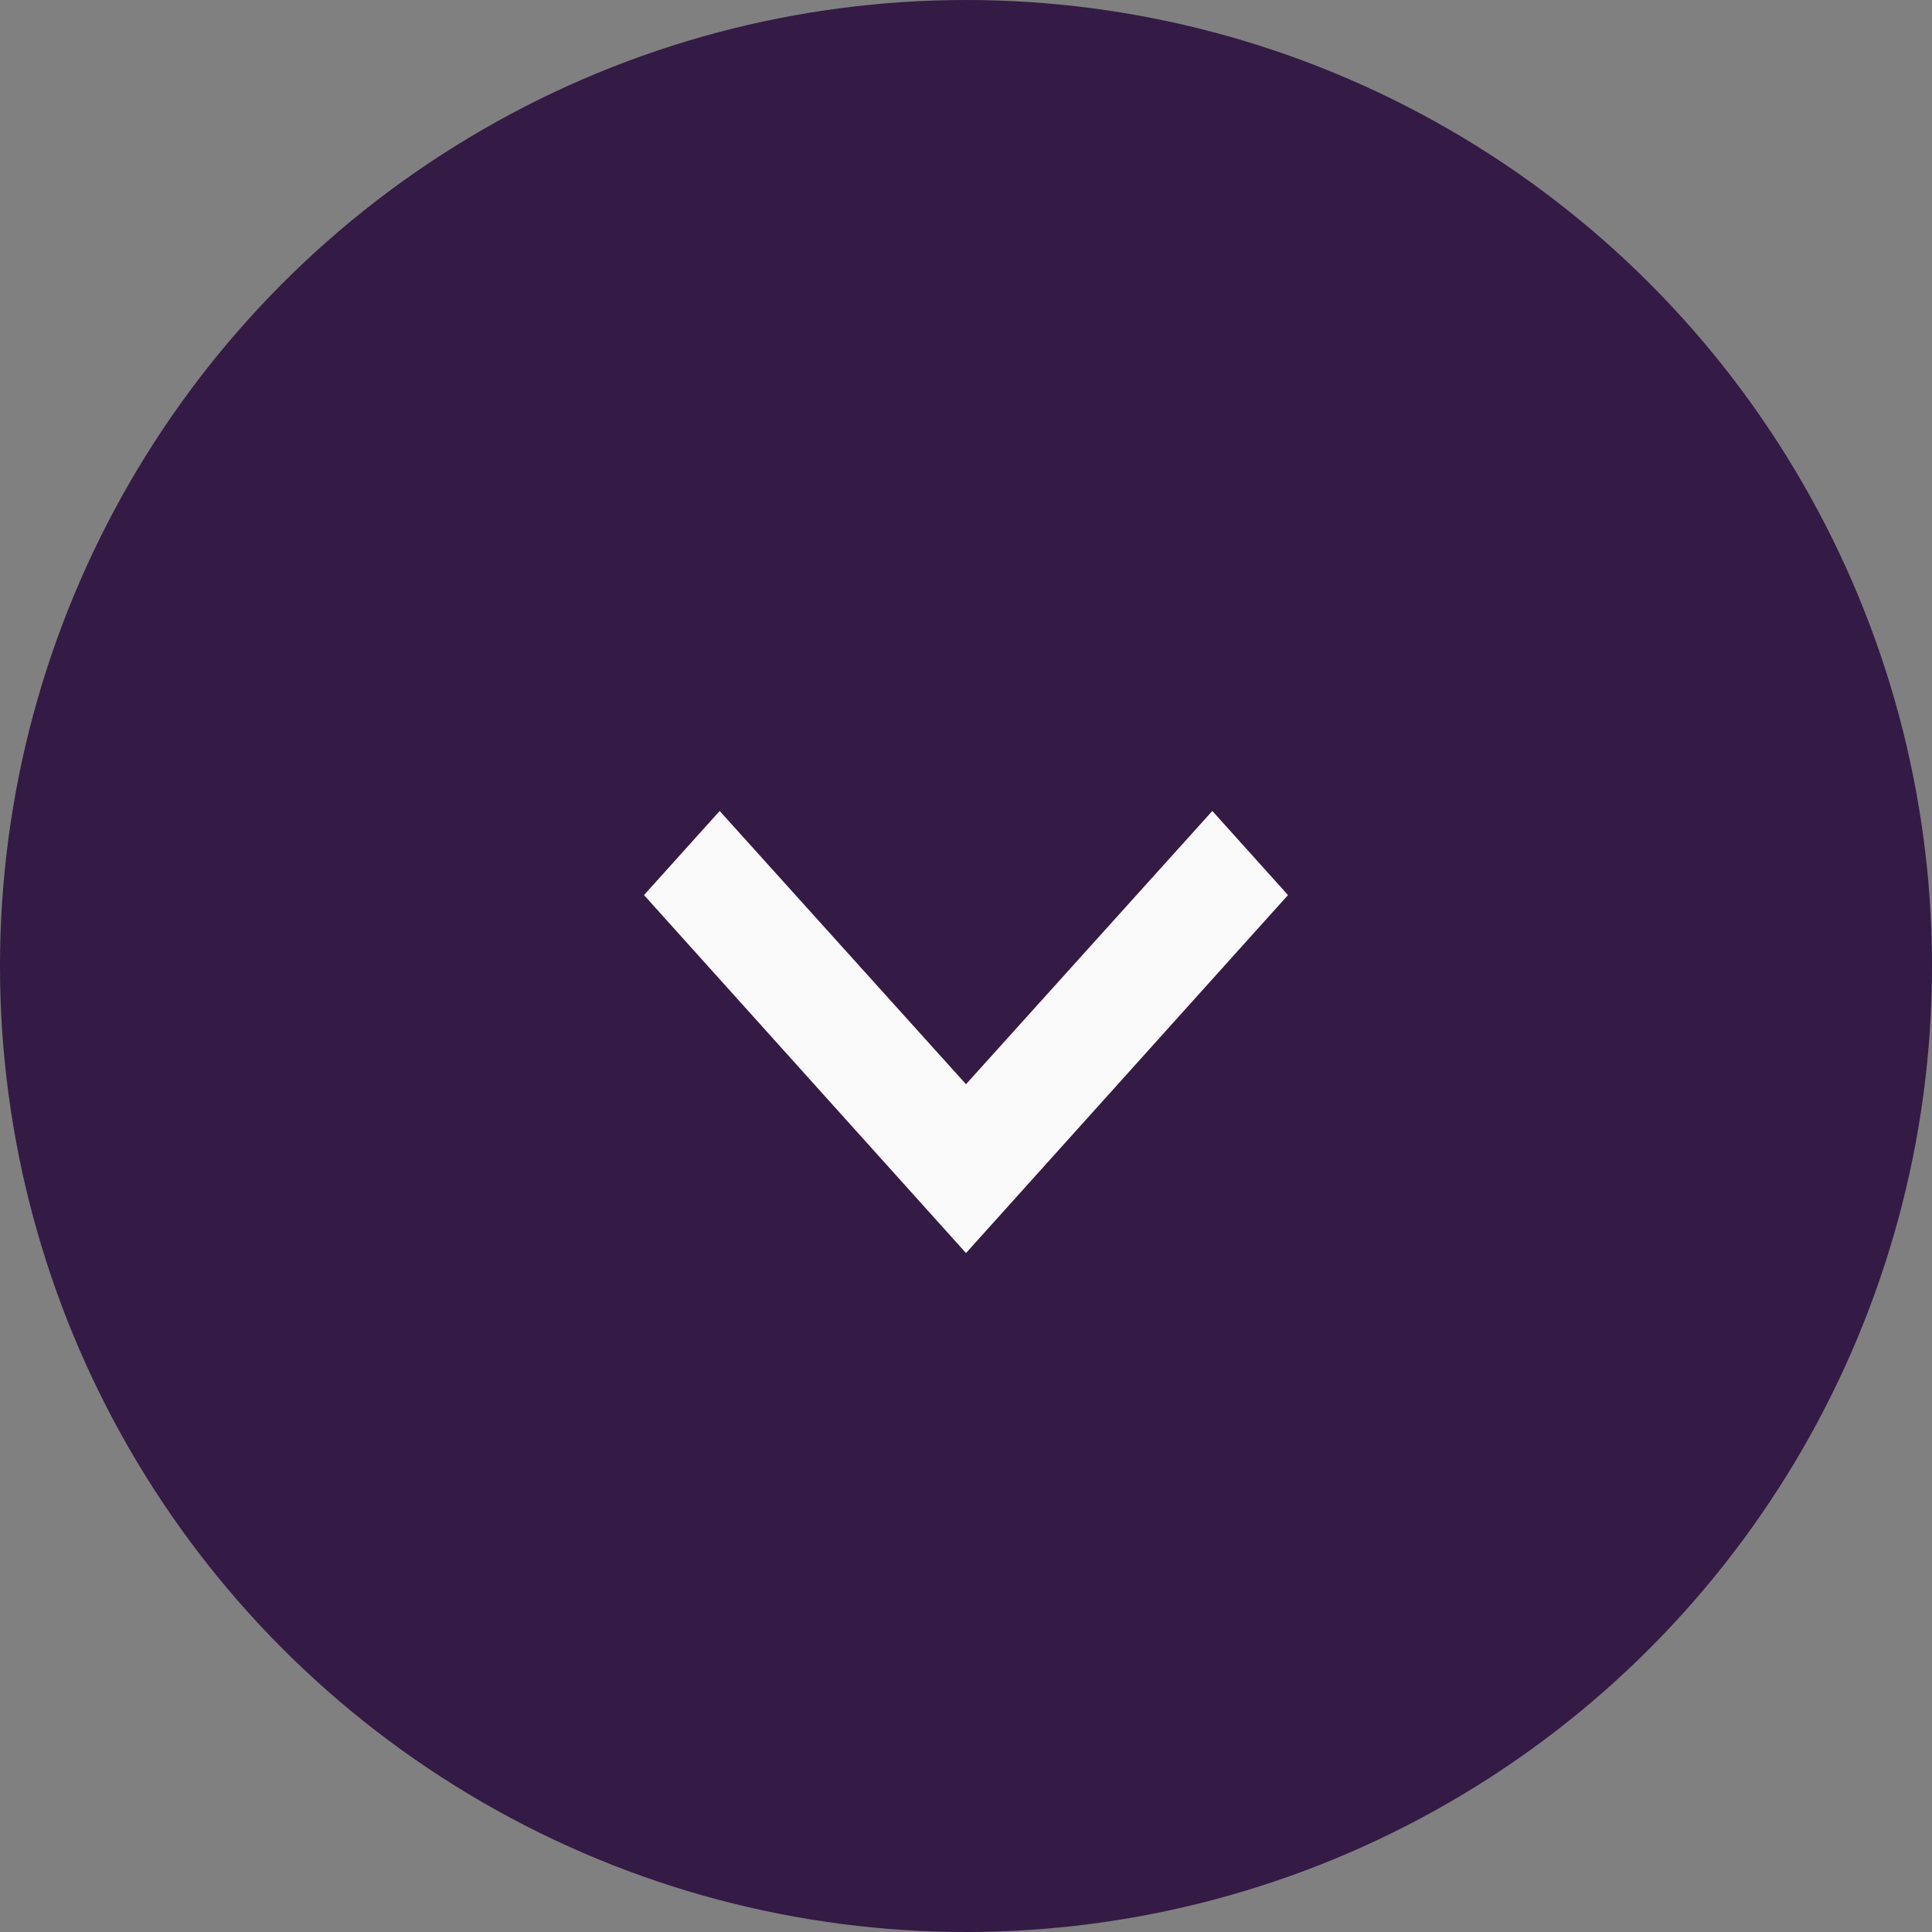 <svg width="48" height="48" viewBox="0 0 48 48" fill="none" xmlns="http://www.w3.org/2000/svg">
<rect x="0" y="0" width="48" height="48" fill="#808080" stroke="none"/>
<circle cx="24" cy="24" r="24" fill="#331B45"/>
<path d="M17.88 20.148L24 26.937L30.12 20.148L32 22.238L24 31.132L16 22.238L17.88 20.148Z" fill="#F9F9F9"/>
</svg>
